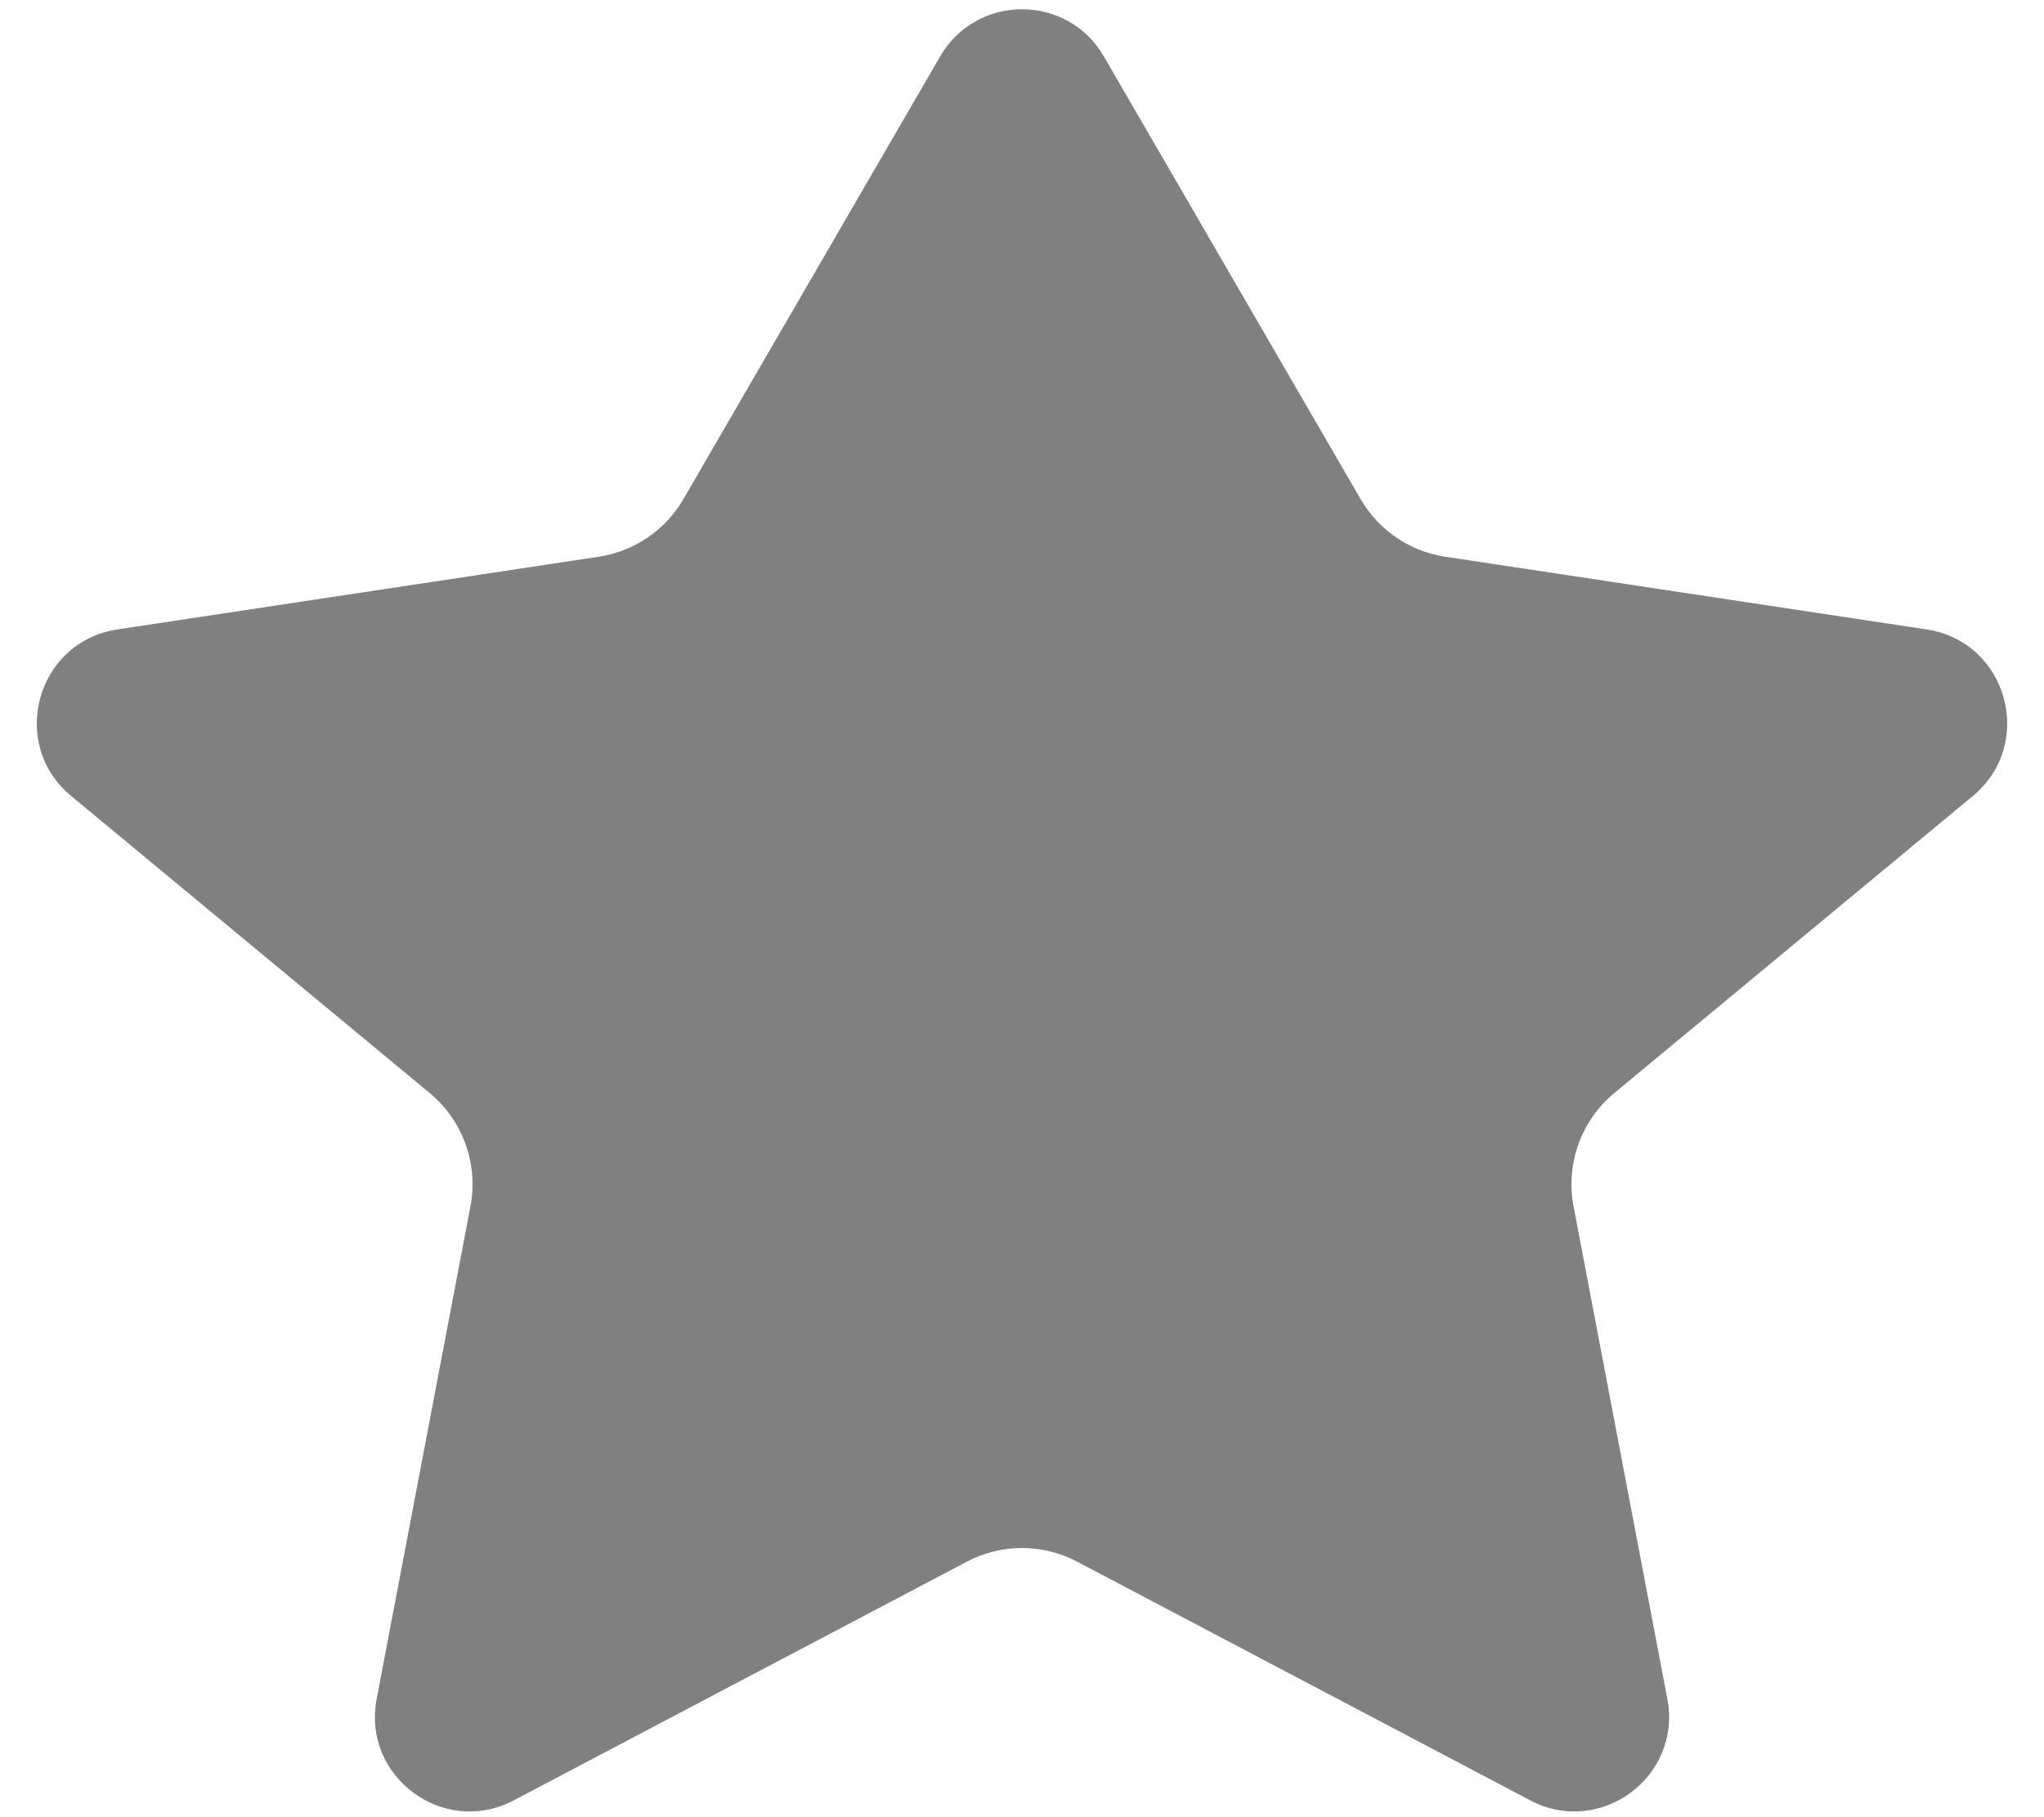 <svg width="18" height="16" viewBox="0 0 18 16" fill="none" xmlns="http://www.w3.org/2000/svg">
<path d="M9.721 0.497C9.4 -0.057 8.6 -0.057 8.279 0.497L6.018 4.395C5.859 4.668 5.585 4.855 5.272 4.902L1.034 5.542C0.322 5.65 0.072 6.548 0.626 7.008L3.784 9.624C4.076 9.866 4.214 10.248 4.143 10.621L3.317 14.958C3.186 15.644 3.906 16.177 4.524 15.852L8.515 13.75C8.818 13.59 9.182 13.59 9.485 13.75L13.476 15.852C14.094 16.177 14.814 15.644 14.683 14.958L13.857 10.621C13.786 10.248 13.924 9.866 14.216 9.624L17.374 7.008C17.928 6.548 17.678 5.65 16.966 5.542L12.728 4.902C12.415 4.855 12.141 4.668 11.982 4.395L9.721 0.497Z" fill="#808080"/>
</svg>
